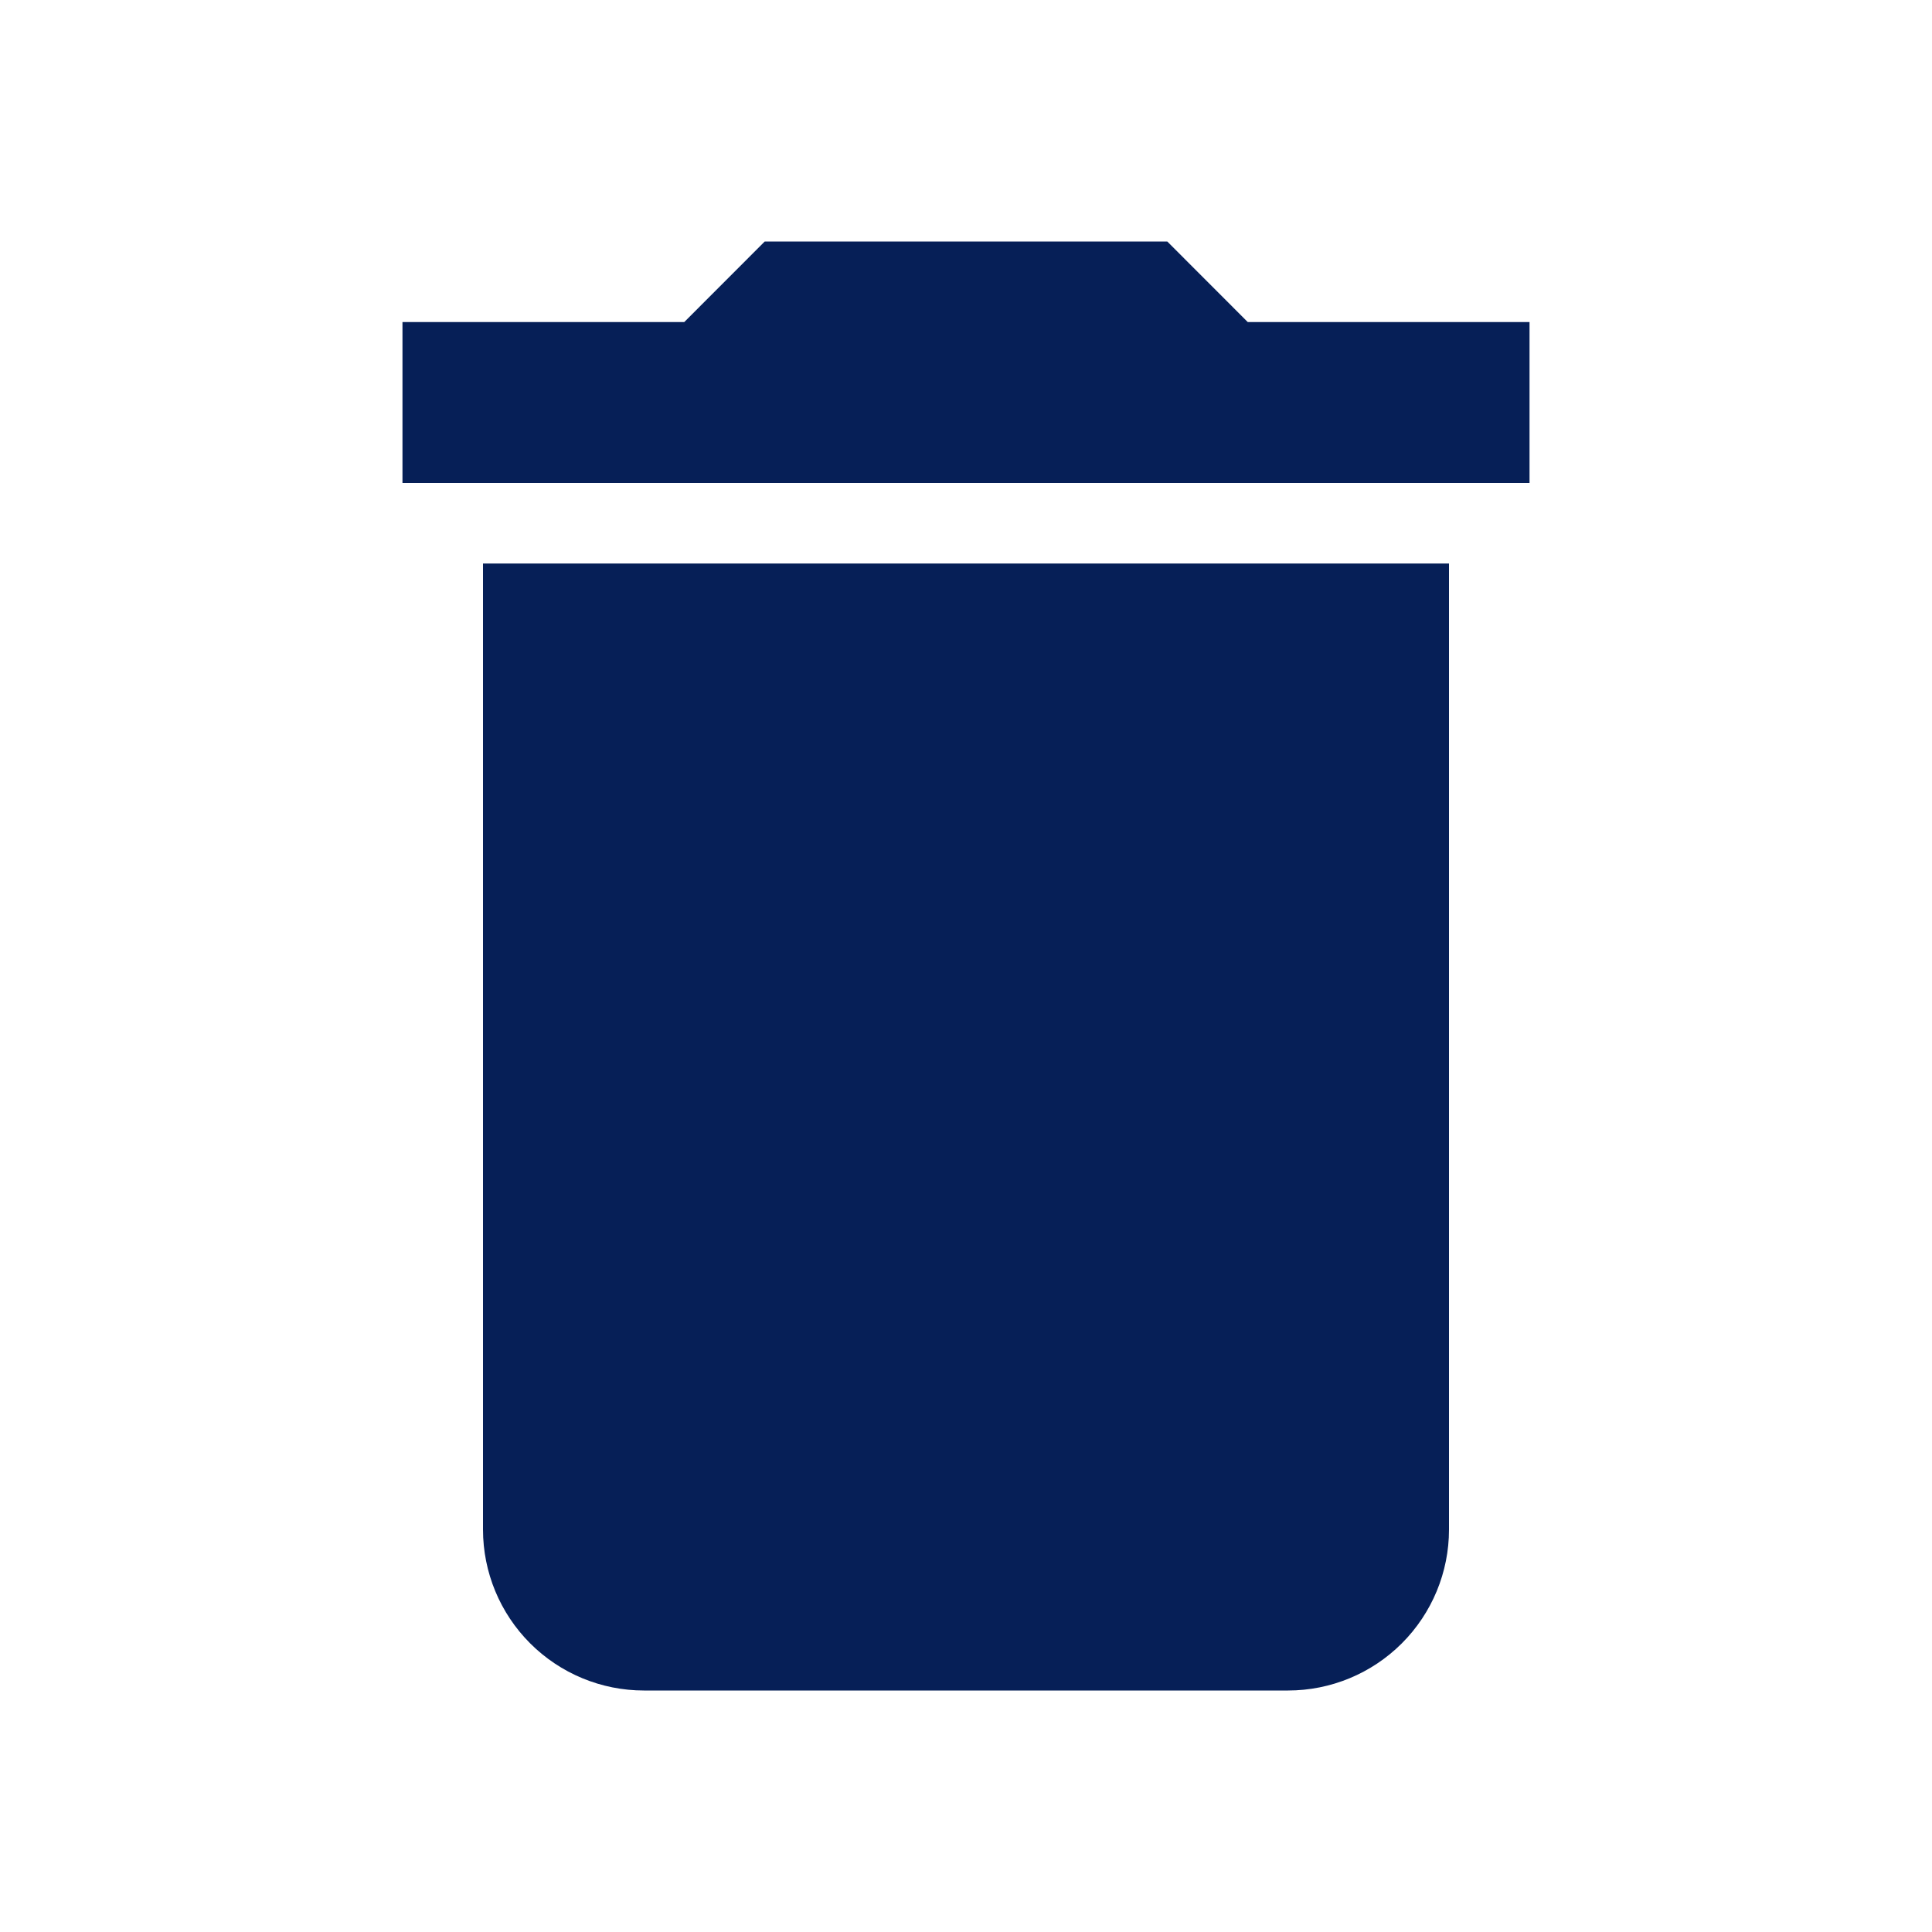 <svg width="22" height="22" viewBox="0 0 22 22" fill="currentColor" xmlns="http://www.w3.org/2000/svg">
<path d="M17.417 3.667H14.208L13.292 2.75H8.708L7.792 3.667H4.583V5.5H17.417M5.5 17.417C5.5 17.903 5.693 18.369 6.037 18.713C6.381 19.057 6.847 19.25 7.333 19.25H14.667C15.153 19.25 15.619 19.057 15.963 18.713C16.307 18.369 16.5 17.903 16.5 17.417V6.417H5.5V17.417Z" fill="#061F57"/>
</svg>
